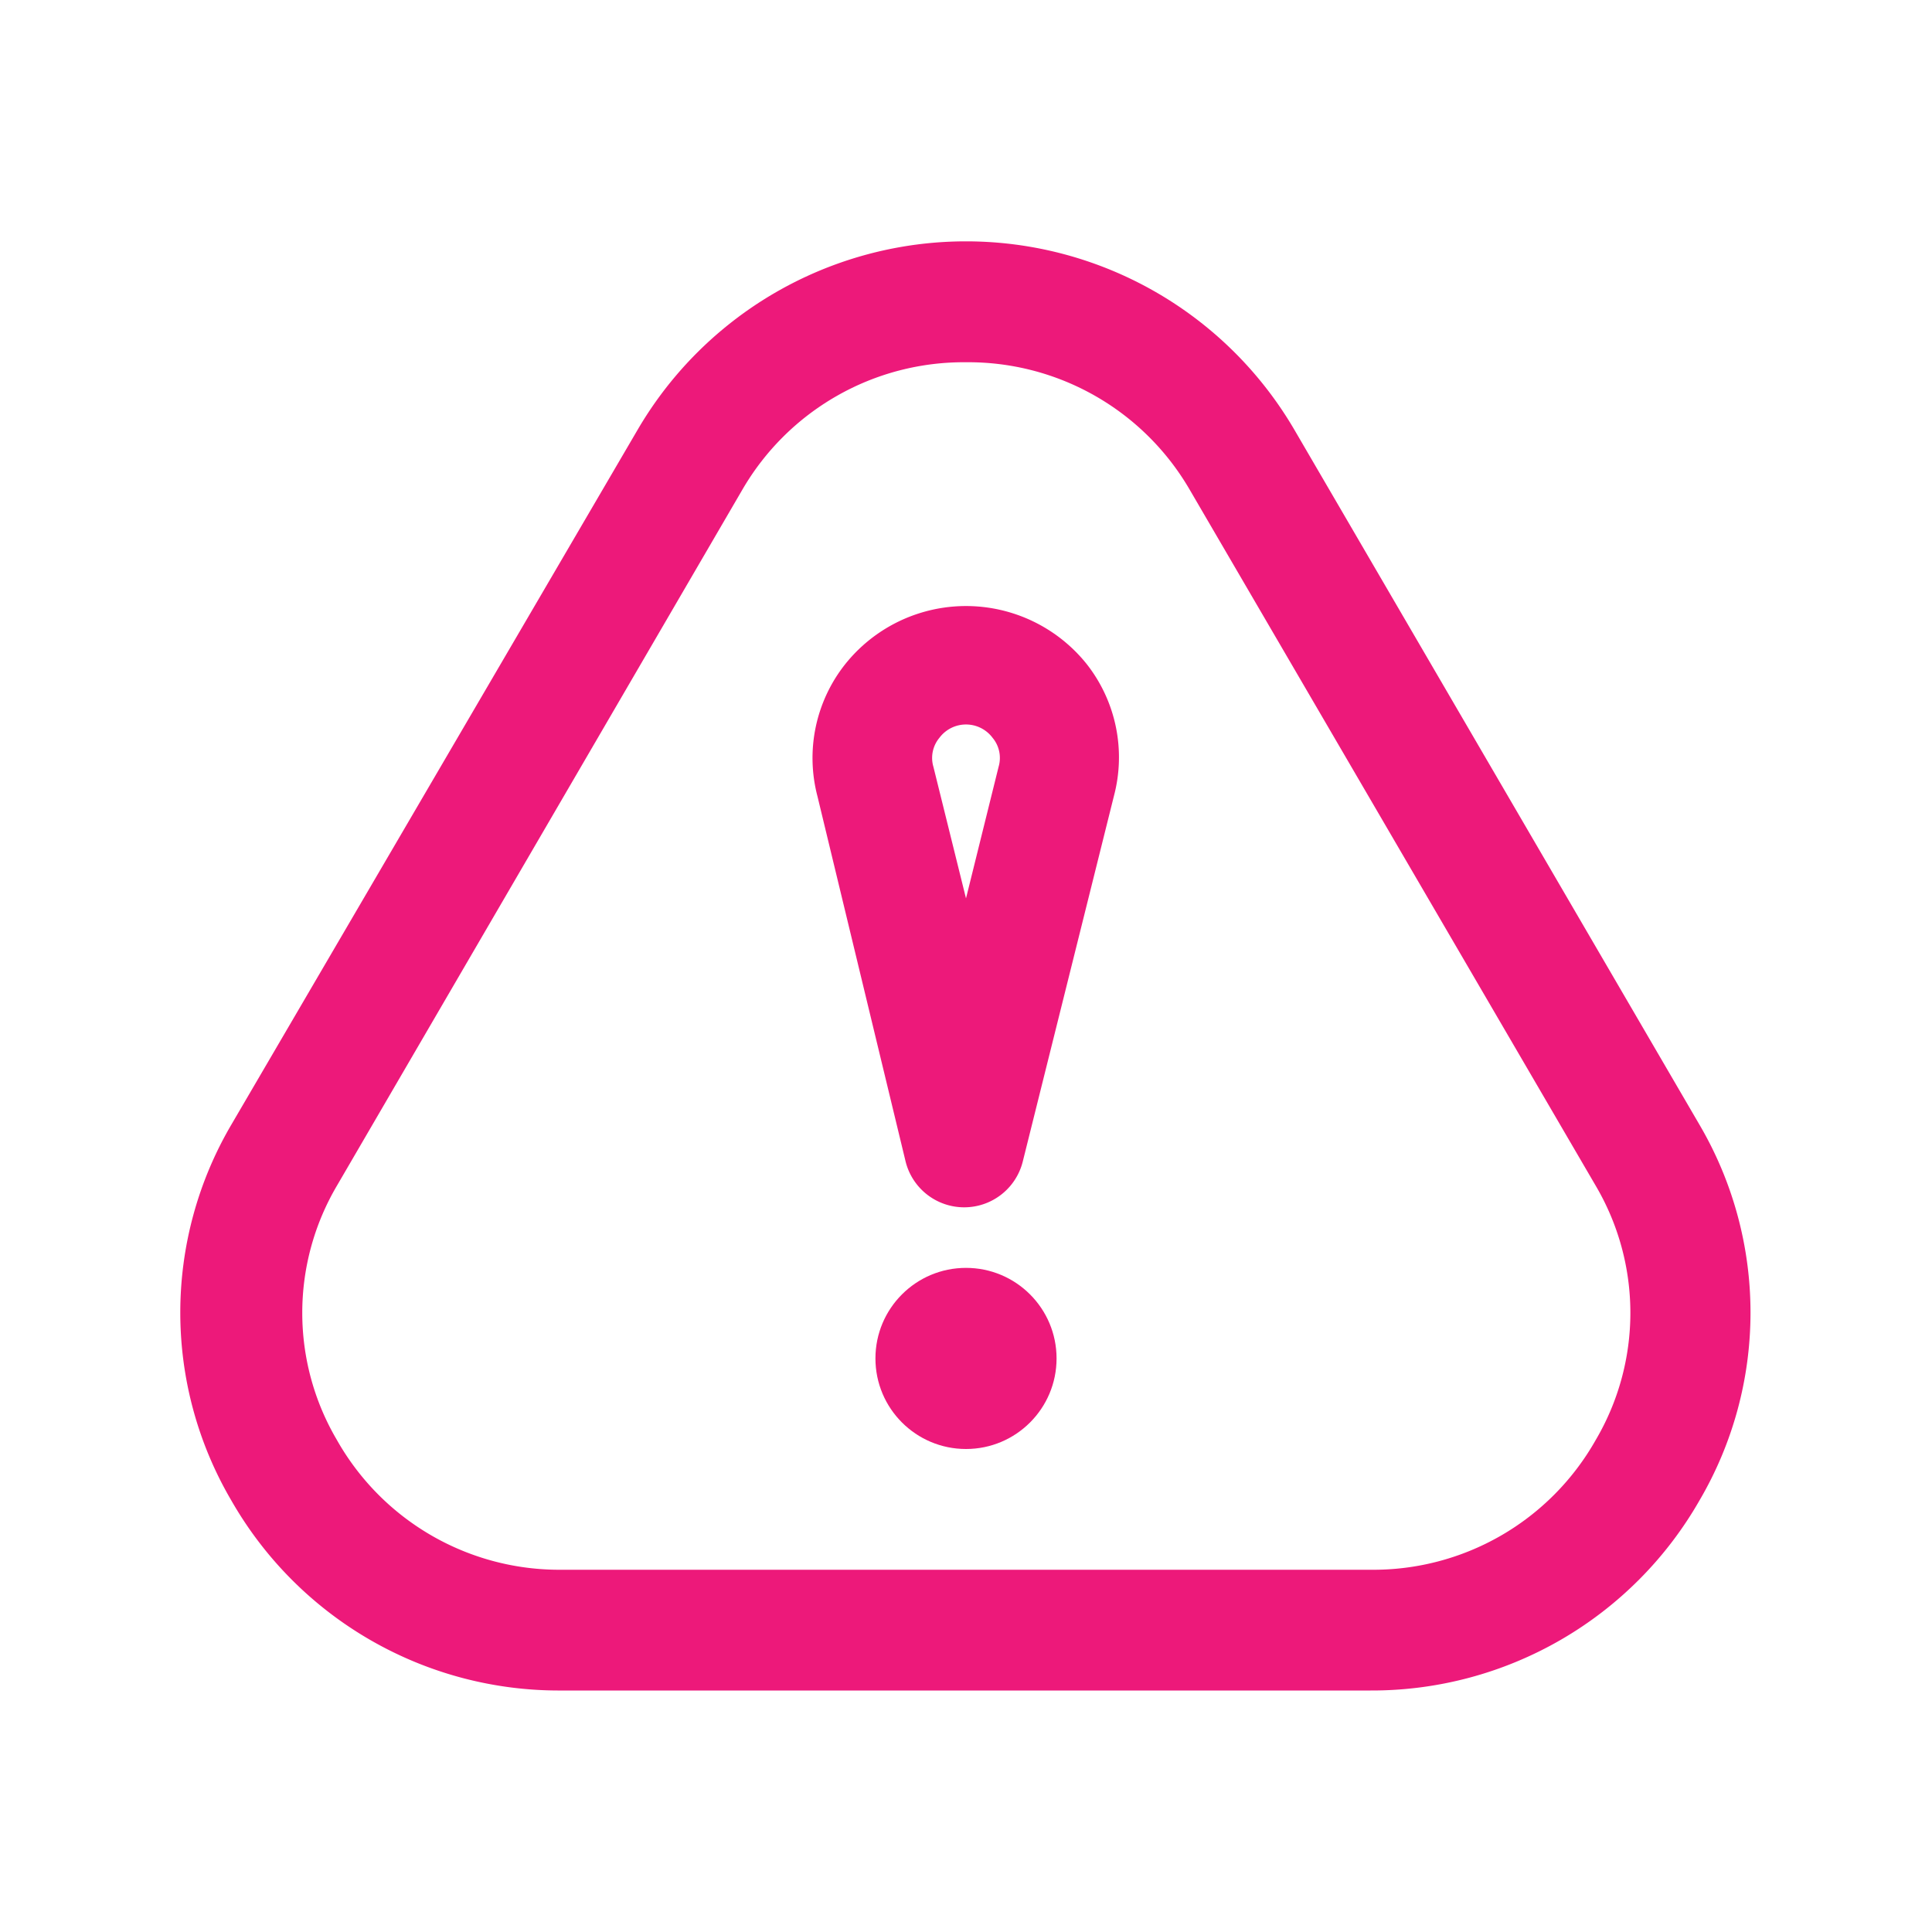 <svg id="_4781855_alert_attention_caution_danger_error_icon" data-name="4781855_alert_attention_caution_danger_error_icon" xmlns="http://www.w3.org/2000/svg" width="40" height="40" viewBox="0 0 40 40">
  <g id="Layer_2" data-name="Layer 2" transform="translate(3.732 4.997)">
    <path id="Path_200" data-name="Path 200" d="M27.629,34H10.879a7.812,7.812,0,0,1-6.837-3.937,7.688,7.688,0,0,1,0-7.775L12.454,7.9a7.875,7.875,0,0,1,13.6,0l8.387,14.388h0a7.688,7.688,0,0,1,0,7.775A7.813,7.813,0,0,1,27.629,34ZM19.254,6.5a5.3,5.3,0,0,0-4.637,2.65l-8.388,14.4a5.188,5.188,0,0,0,0,5.263,5.288,5.288,0,0,0,4.65,2.687h16.75a5.288,5.288,0,0,0,4.663-2.687,5.187,5.187,0,0,0,0-5.263l-8.4-14.4A5.3,5.3,0,0,0,19.254,6.5Z" transform="translate(-2.986 -3.997)" fill="#ed197a"/>
    <path id="Path_201" data-name="Path 201" d="M16.14,12a.675.675,0,0,0-.55.275.65.65,0,0,0-.125.6L16.14,15.6l.675-2.725a.65.65,0,0,0-.125-.6A.675.675,0,0,0,16.14,12Z" transform="translate(0.128 -1.997)" fill="none"/>
    <path id="Path_202" data-name="Path 202" d="M19.136,11.24a3.2,3.2,0,0,0-5,0,3.125,3.125,0,0,0-.575,2.738l1.825,7.562a1.25,1.25,0,0,0,2.425,0L19.7,13.965A3.125,3.125,0,0,0,19.136,11.24Zm-1.825,2.125-.675,2.725-.675-2.725a.65.65,0,0,1,.125-.6.687.687,0,0,1,1.1,0,.65.65,0,0,1,.125.6Z" transform="translate(-0.368 -2.487)" fill="#ed197a"/>
    <circle id="Ellipse_150" data-name="Ellipse 150" cx="1.875" cy="1.875" r="1.875" transform="translate(14.393 21.253)" fill="#ed197a"/>
  </g>
  <g id="frame">
    <rect id="Rectangle_97" data-name="Rectangle 97" width="40" height="40" fill="none"/>
  </g>
</svg>
